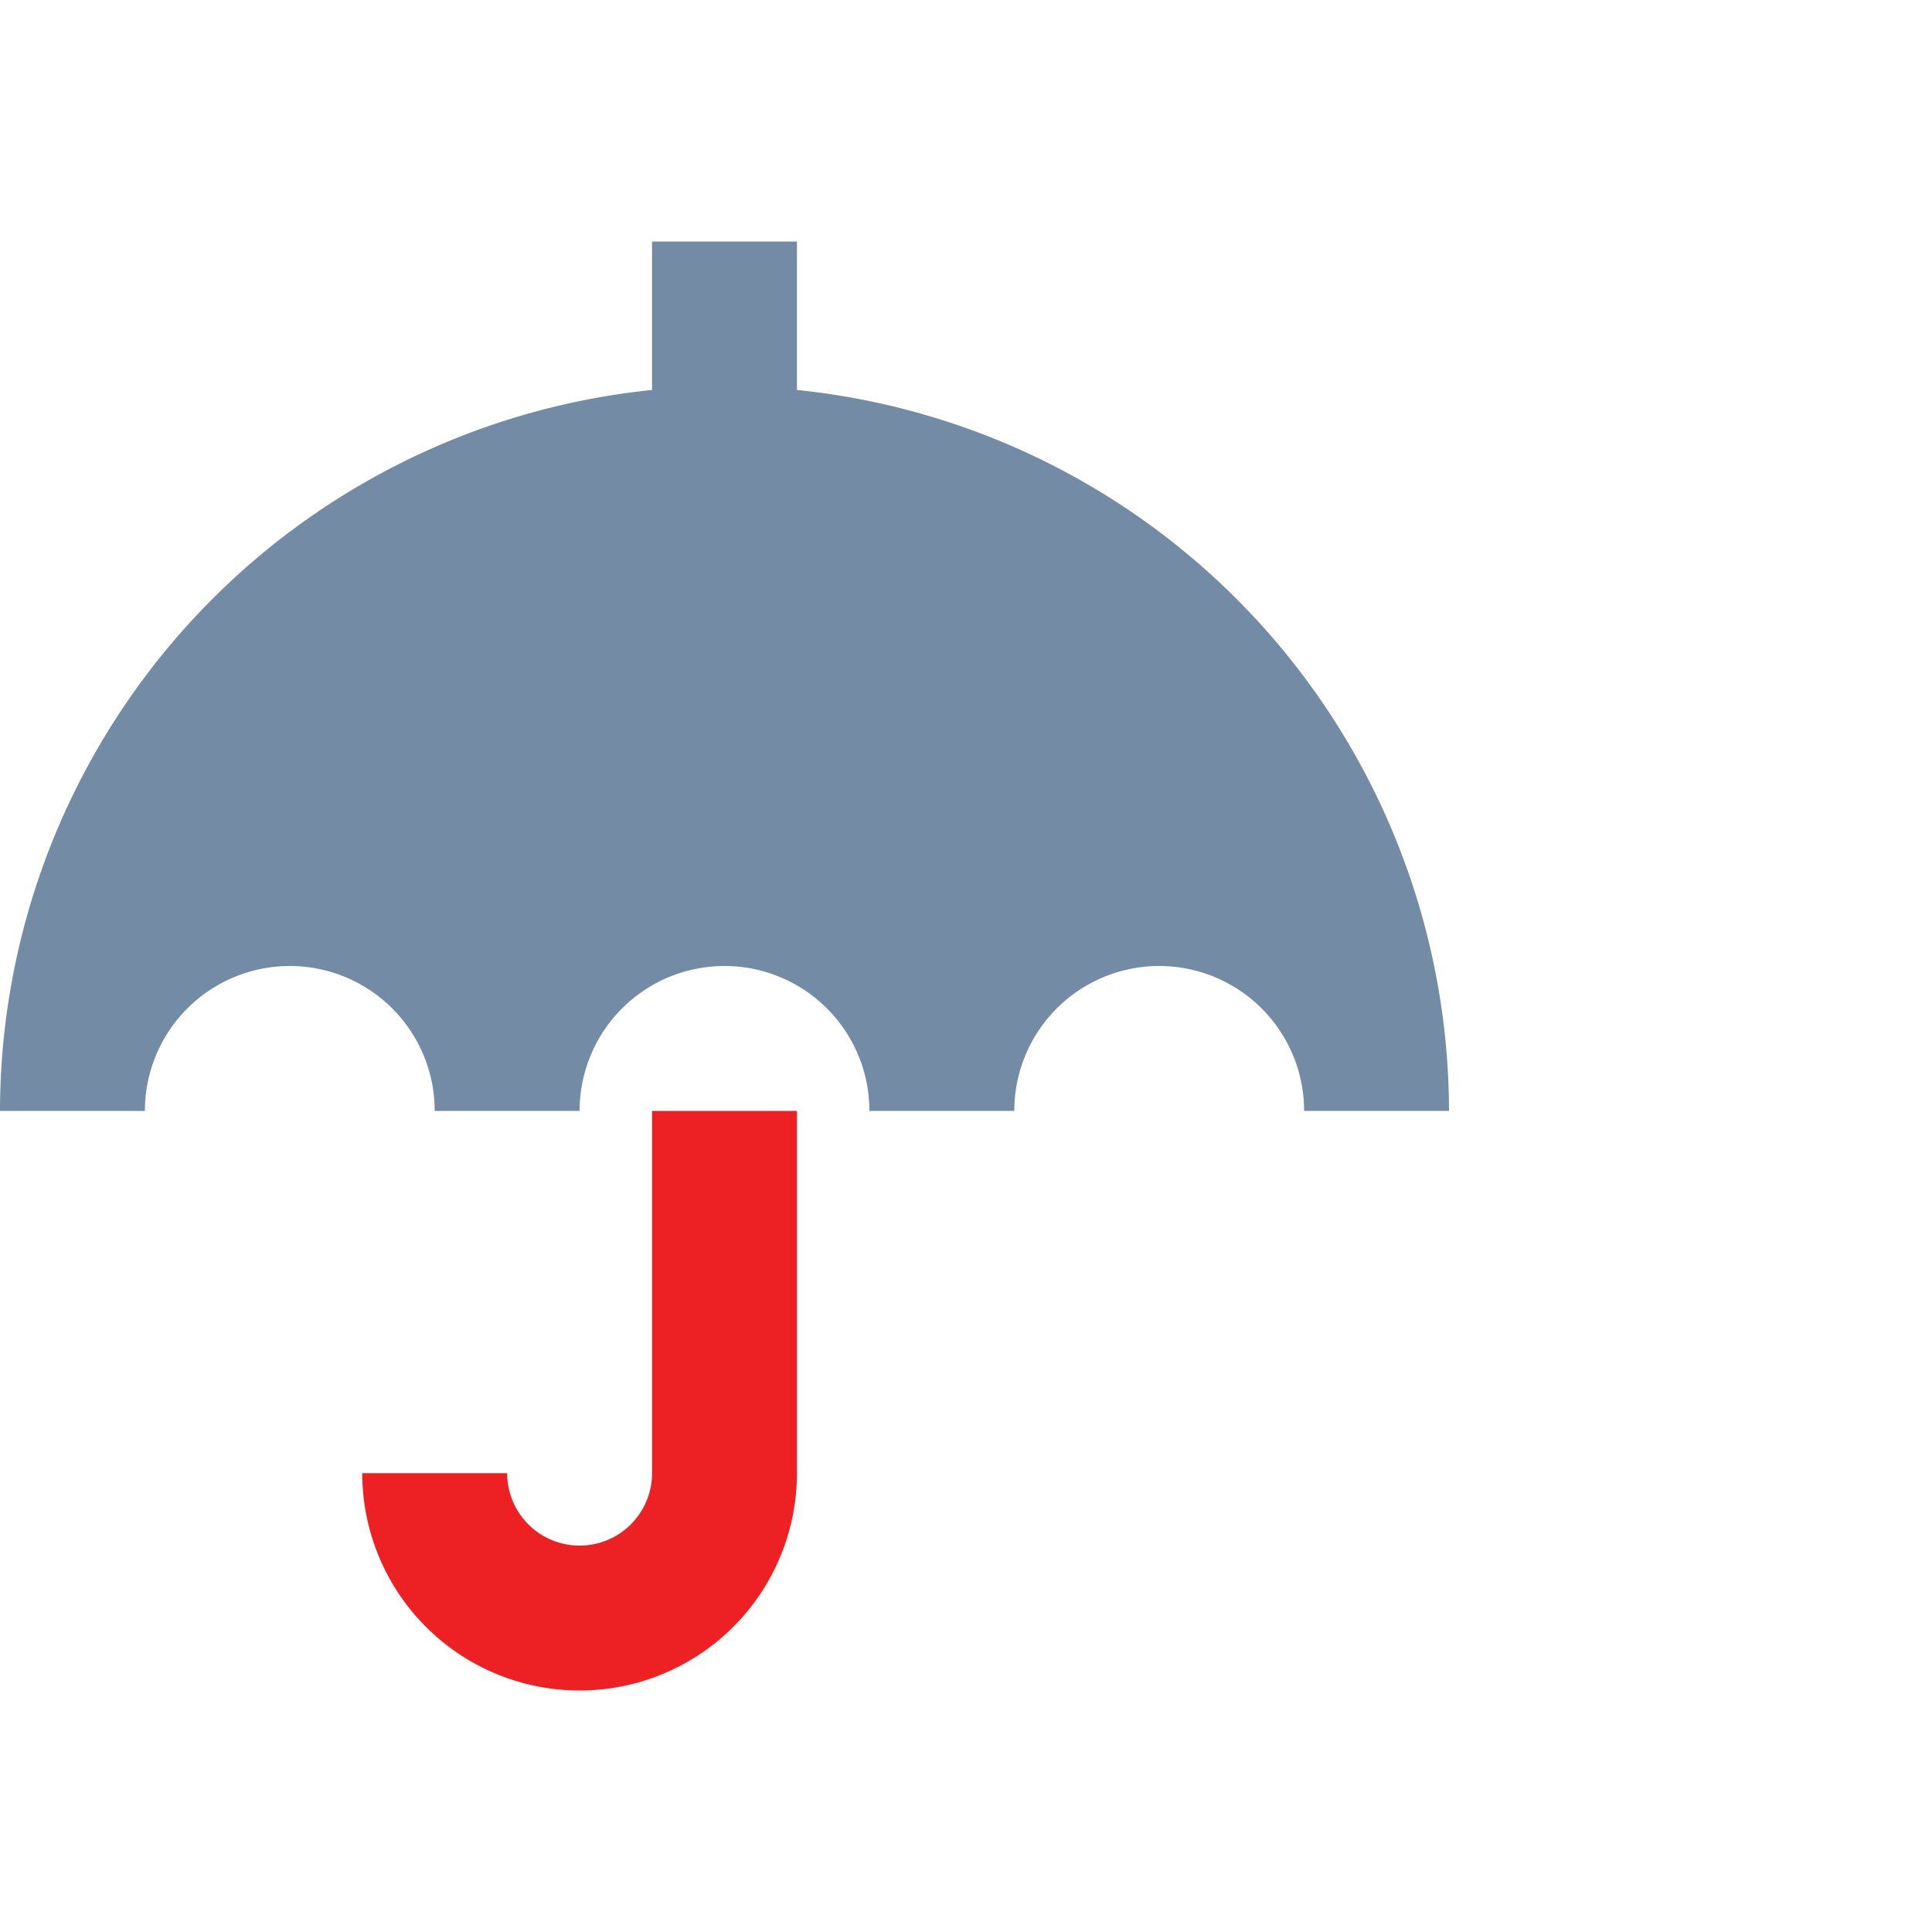 <svg xmlns="http://www.w3.org/2000/svg" width="32" height="32" viewBox="0 0 32 32">
  <g id="menu1_ic3" transform="translate(-931 -562)">
    <g id="Group_271" data-name="Group 271" transform="translate(-58 -1)">
      <path id="Path_282" data-name="Path 282" d="M11.8,14v6a1.2,1.2,0,1,1-2.4,0H7a3.6,3.6,0,1,0,7.2,0V14Z" transform="translate(988 567.4)" fill="#ed2124"/>
      <path id="Path_283" data-name="Path 283" d="M12.8,2V4.459A12.022,12.022,0,0,0,2,16.4H4.4a2.4,2.4,0,0,1,4.8,0h2.4a2.4,2.4,0,0,1,4.8,0h2.4a2.4,2.4,0,1,1,4.8,0H26A12.022,12.022,0,0,0,15.2,4.459V2Z" transform="translate(987 565)" fill="#738ba4"/>
    </g>
    <rect id="Rectangle_155" data-name="Rectangle 155" width="32" height="32" transform="translate(931 562)" fill="none"/>
  </g>
</svg>
